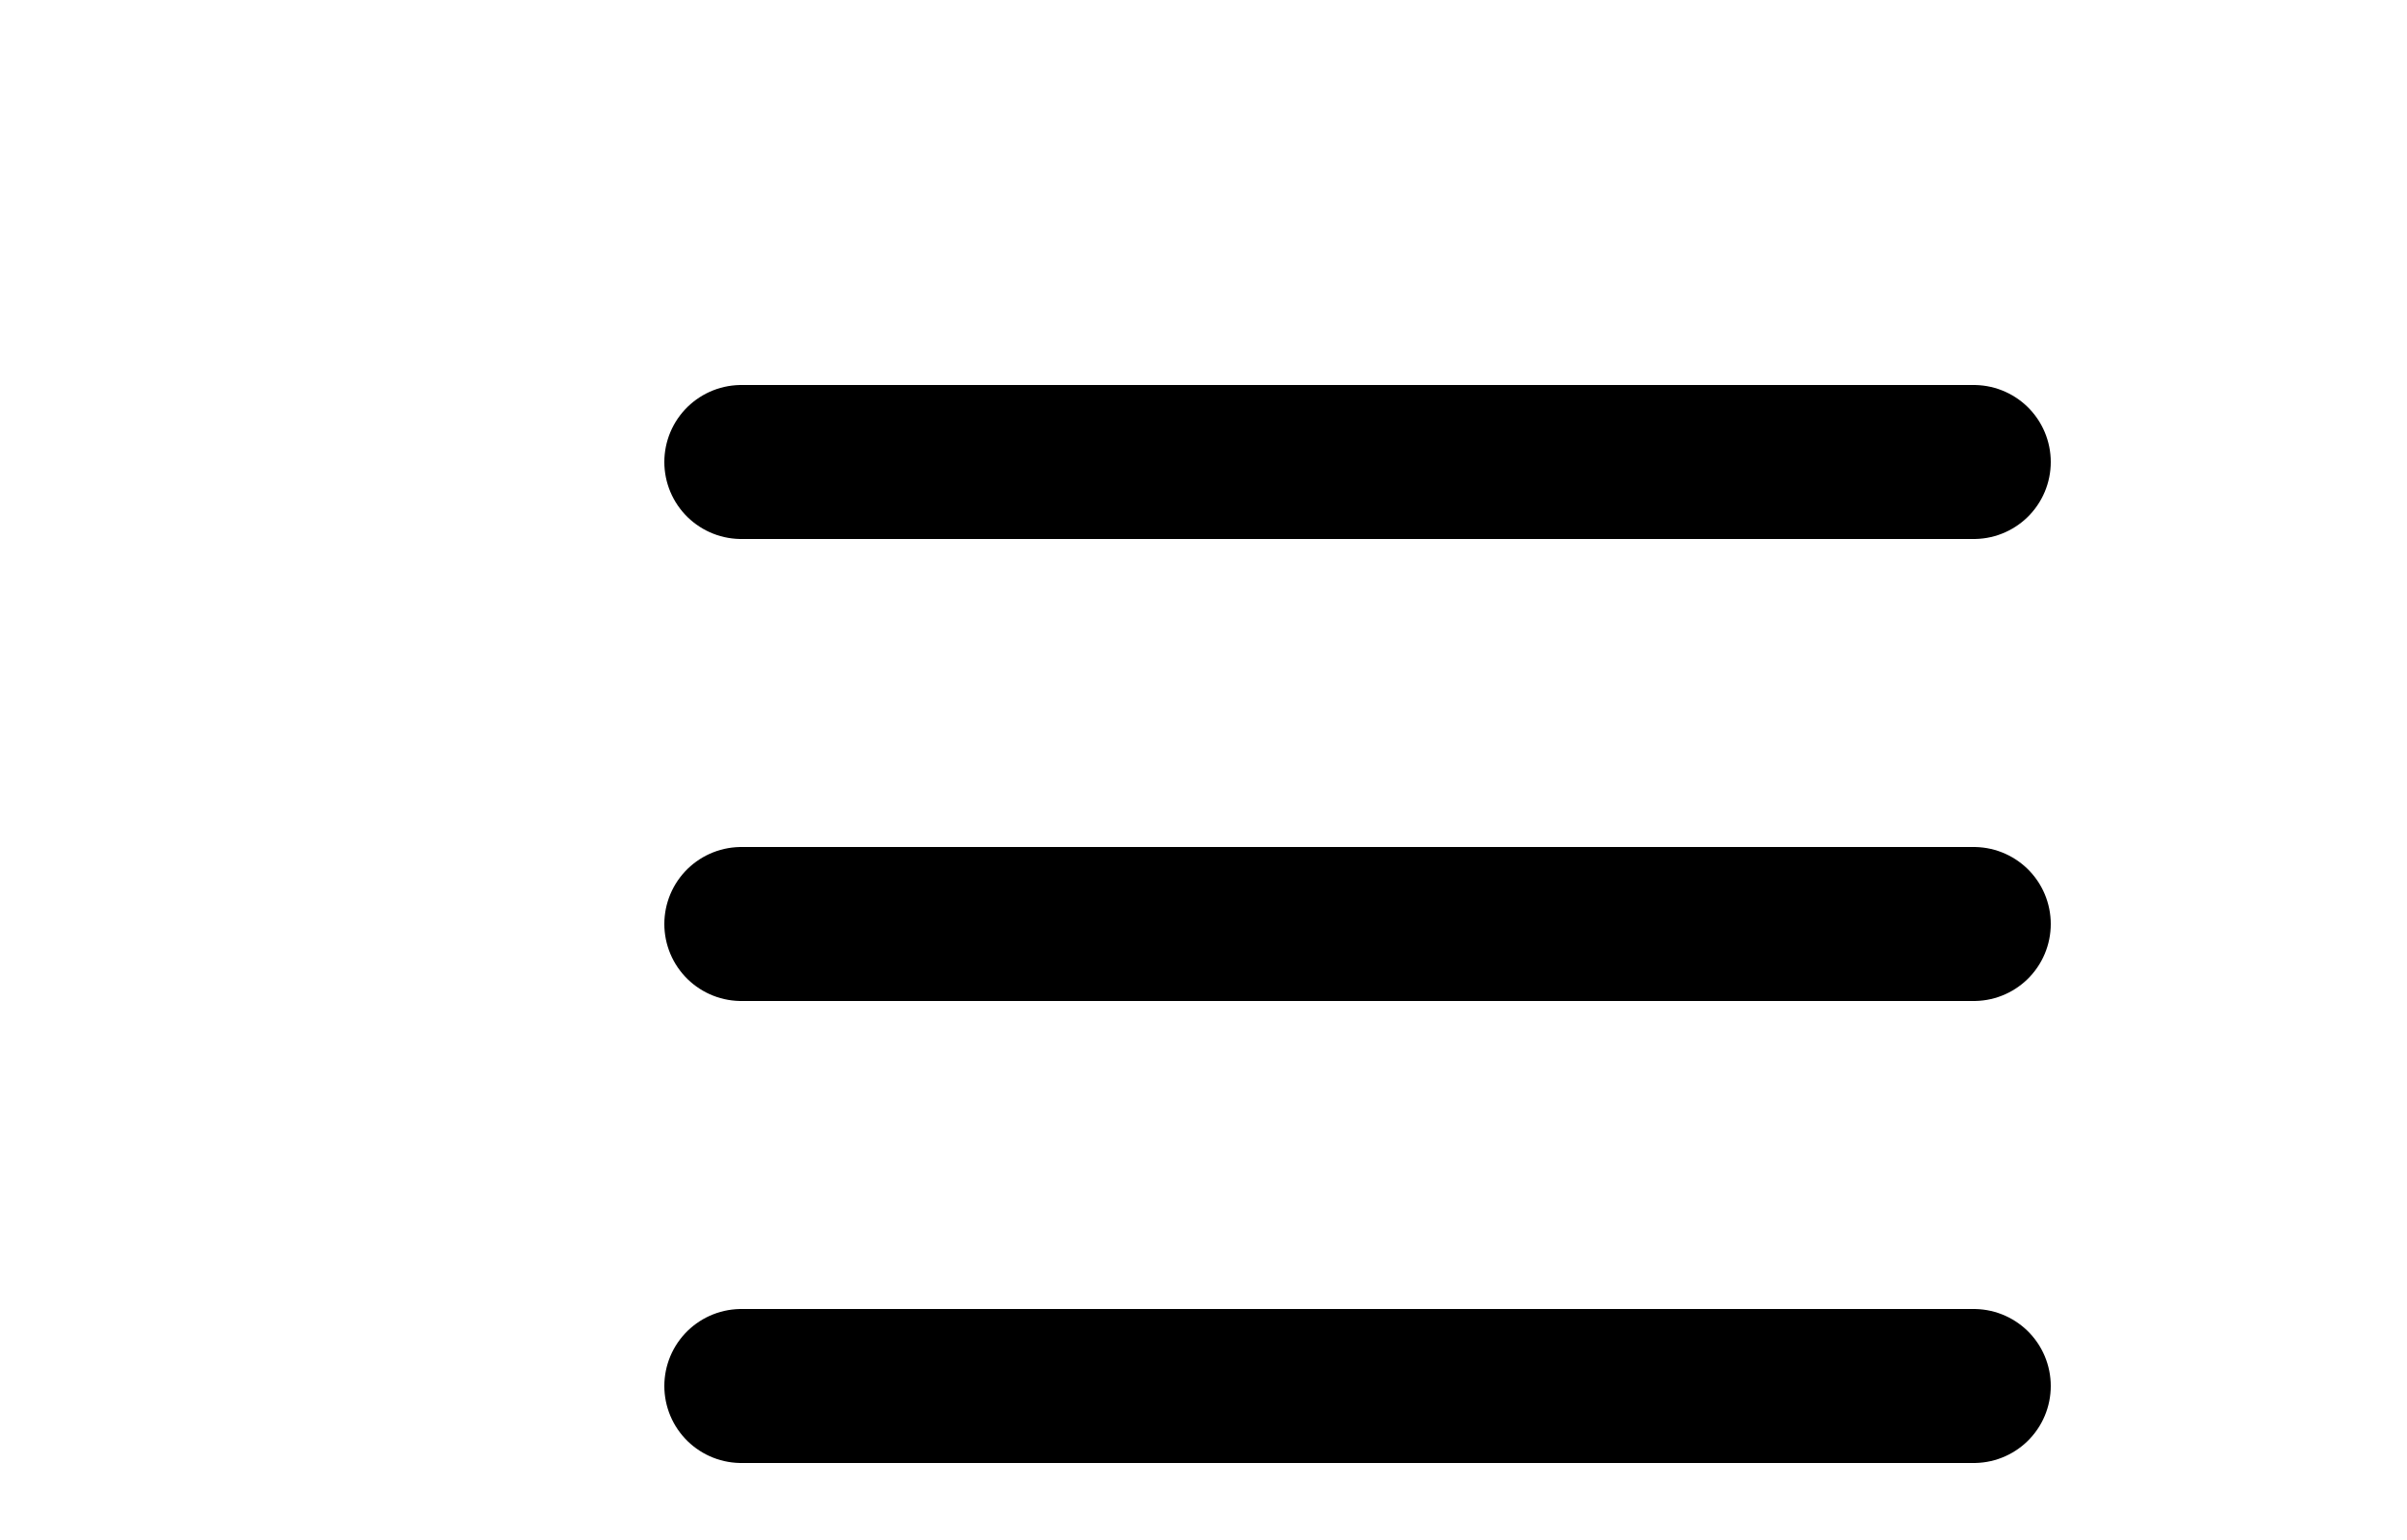 <svg xmlns="http://www.w3.org/2000/svg" viewBox="0 0 20 20" fill="none" width="25" height="16"
    stroke="currentColor">
    <path stroke-linecap="round" stroke-linejoin="round" stroke-width="2"
        d="M4 6h16M4 12h16M4 18h16"></path>
</svg>